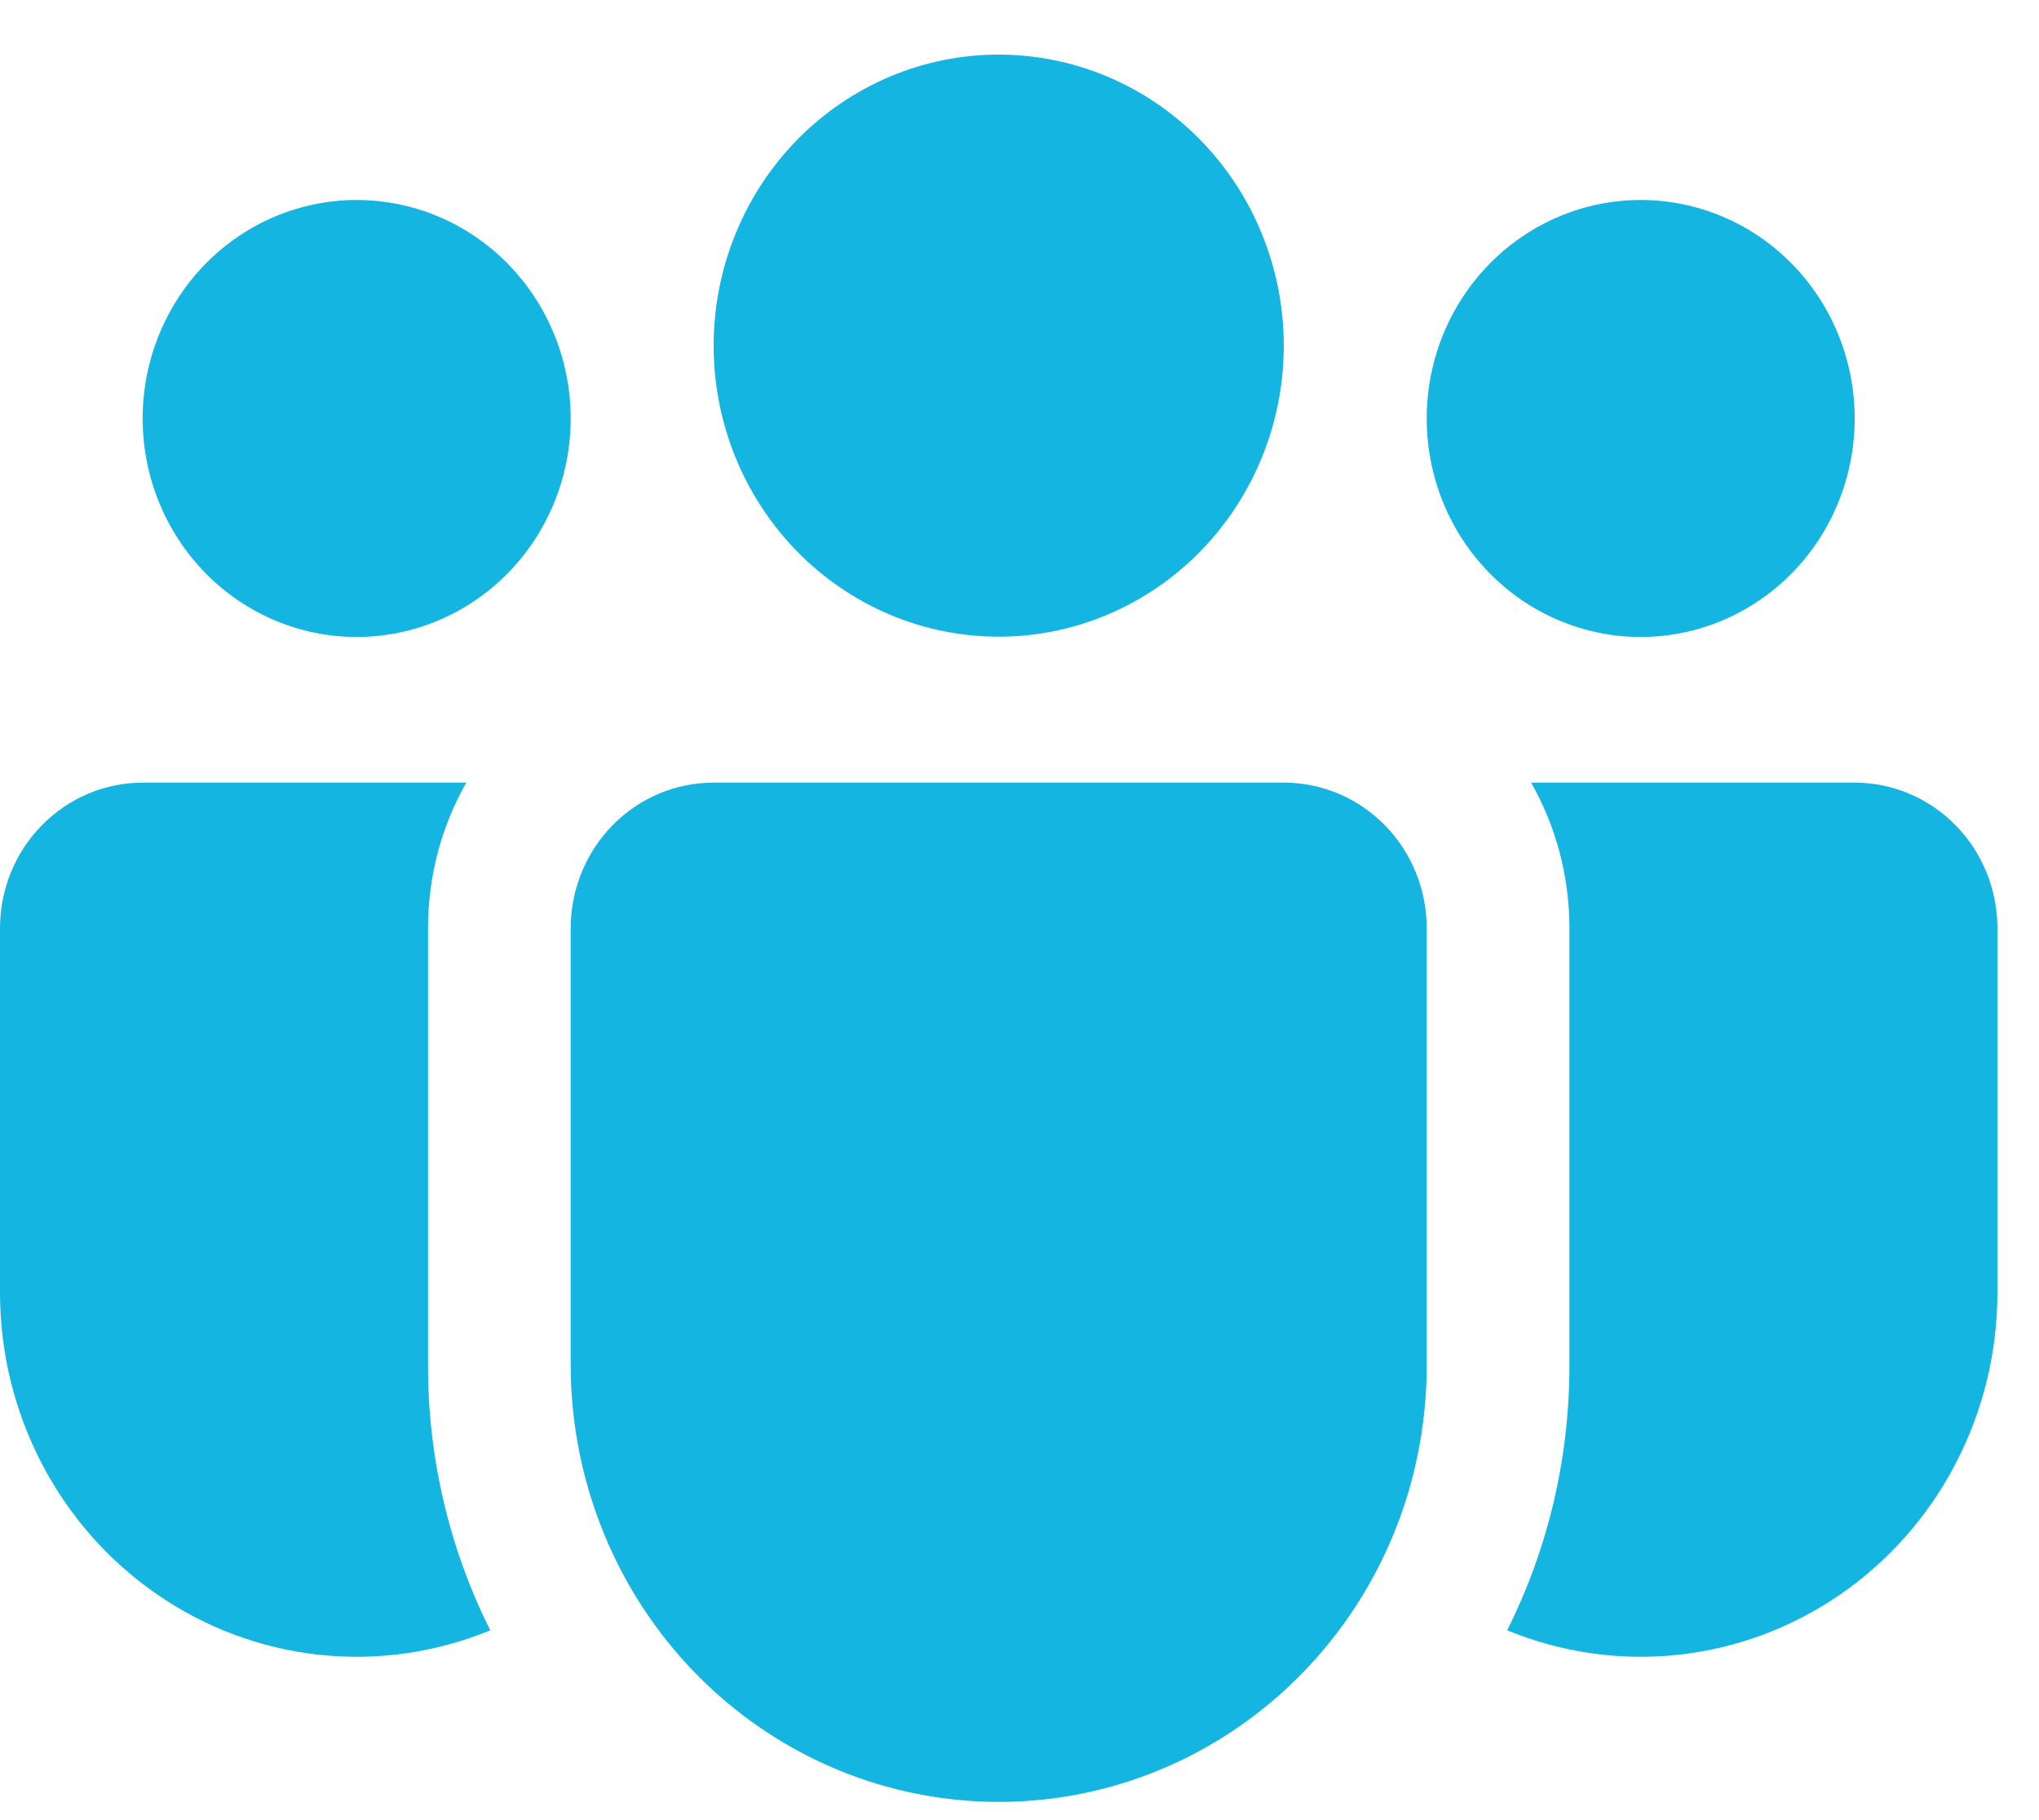 <svg width="28" height="25" viewBox="0 0 28 25" fill="none" xmlns="http://www.w3.org/2000/svg">
<path d="M13.714 0.75C13.2 0.75 12.691 0.853 12.216 1.054C11.741 1.255 11.31 1.55 10.946 1.921C10.583 2.292 10.294 2.733 10.098 3.218C9.901 3.703 9.8 4.223 9.8 4.748C9.8 5.273 9.901 5.792 10.098 6.277C10.294 6.762 10.583 7.203 10.946 7.574C11.31 7.945 11.741 8.24 12.216 8.441C12.691 8.642 13.2 8.745 13.714 8.745C14.752 8.745 15.748 8.324 16.482 7.574C17.216 6.825 17.629 5.808 17.629 4.748C17.629 3.687 17.216 2.671 16.482 1.921C15.748 1.171 14.752 0.75 13.714 0.75Z" fill="#14B5E1"/>
<path d="M22.531 2.747C21.751 2.747 21.004 3.063 20.453 3.626C19.901 4.189 19.592 4.952 19.592 5.748C19.592 6.544 19.901 7.308 20.453 7.87C21.004 8.433 21.751 8.749 22.531 8.749C23.31 8.749 24.058 8.433 24.609 7.87C25.16 7.308 25.469 6.544 25.469 5.748C25.469 4.952 25.16 4.189 24.609 3.626C24.058 3.063 23.31 2.747 22.531 2.747Z" fill="#14B5E1"/>
<path d="M4.898 2.747C4.118 2.747 3.371 3.063 2.82 3.626C2.269 4.189 1.959 4.952 1.959 5.748C1.959 6.544 2.269 7.308 2.82 7.87C3.371 8.433 4.118 8.749 4.898 8.749C5.677 8.749 6.425 8.433 6.976 7.87C7.527 7.308 7.837 6.544 7.837 5.748C7.837 4.952 7.527 4.189 6.976 3.626C6.425 3.063 5.677 2.747 4.898 2.747Z" fill="#14B5E1"/>
<path d="M7.837 12.737C7.841 12.209 8.049 11.703 8.416 11.331C8.783 10.959 9.279 10.75 9.796 10.75H17.633C18.152 10.75 18.651 10.961 19.018 11.336C19.386 11.711 19.592 12.22 19.592 12.751V18.753C19.592 19.383 19.495 20.009 19.306 20.608C18.872 21.966 17.979 23.121 16.785 23.867C15.592 24.613 14.178 24.899 12.797 24.676C11.415 24.453 10.157 23.734 9.248 22.648C8.339 21.562 7.839 20.181 7.837 18.753V12.751V12.737Z" fill="#14B5E1"/>
<path d="M5.878 12.751C5.878 12.021 6.068 11.338 6.403 10.75H1.959C1.44 10.75 0.941 10.961 0.574 11.336C0.206 11.711 2.71177e-07 12.22 2.71177e-07 12.751V17.753C-0 18.572 0.196 19.378 0.573 20.101C0.949 20.825 1.493 21.442 2.158 21.9C2.823 22.359 3.587 22.643 4.385 22.729C5.182 22.815 5.988 22.699 6.732 22.393C6.168 21.265 5.875 20.017 5.878 18.751V12.751Z" fill="#14B5E1"/>
<path d="M21.552 12.751V18.753C21.552 20.064 21.244 21.3 20.697 22.393C21.441 22.699 22.247 22.815 23.044 22.729C23.842 22.643 24.606 22.359 25.271 21.9C25.936 21.442 26.48 20.825 26.856 20.101C27.233 19.378 27.429 18.572 27.429 17.753V12.751C27.429 12.22 27.223 11.711 26.855 11.336C26.488 10.961 25.989 10.75 25.47 10.75H21.026C21.36 11.338 21.552 12.021 21.552 12.751Z" fill="#14B5E1"/>
</svg>
